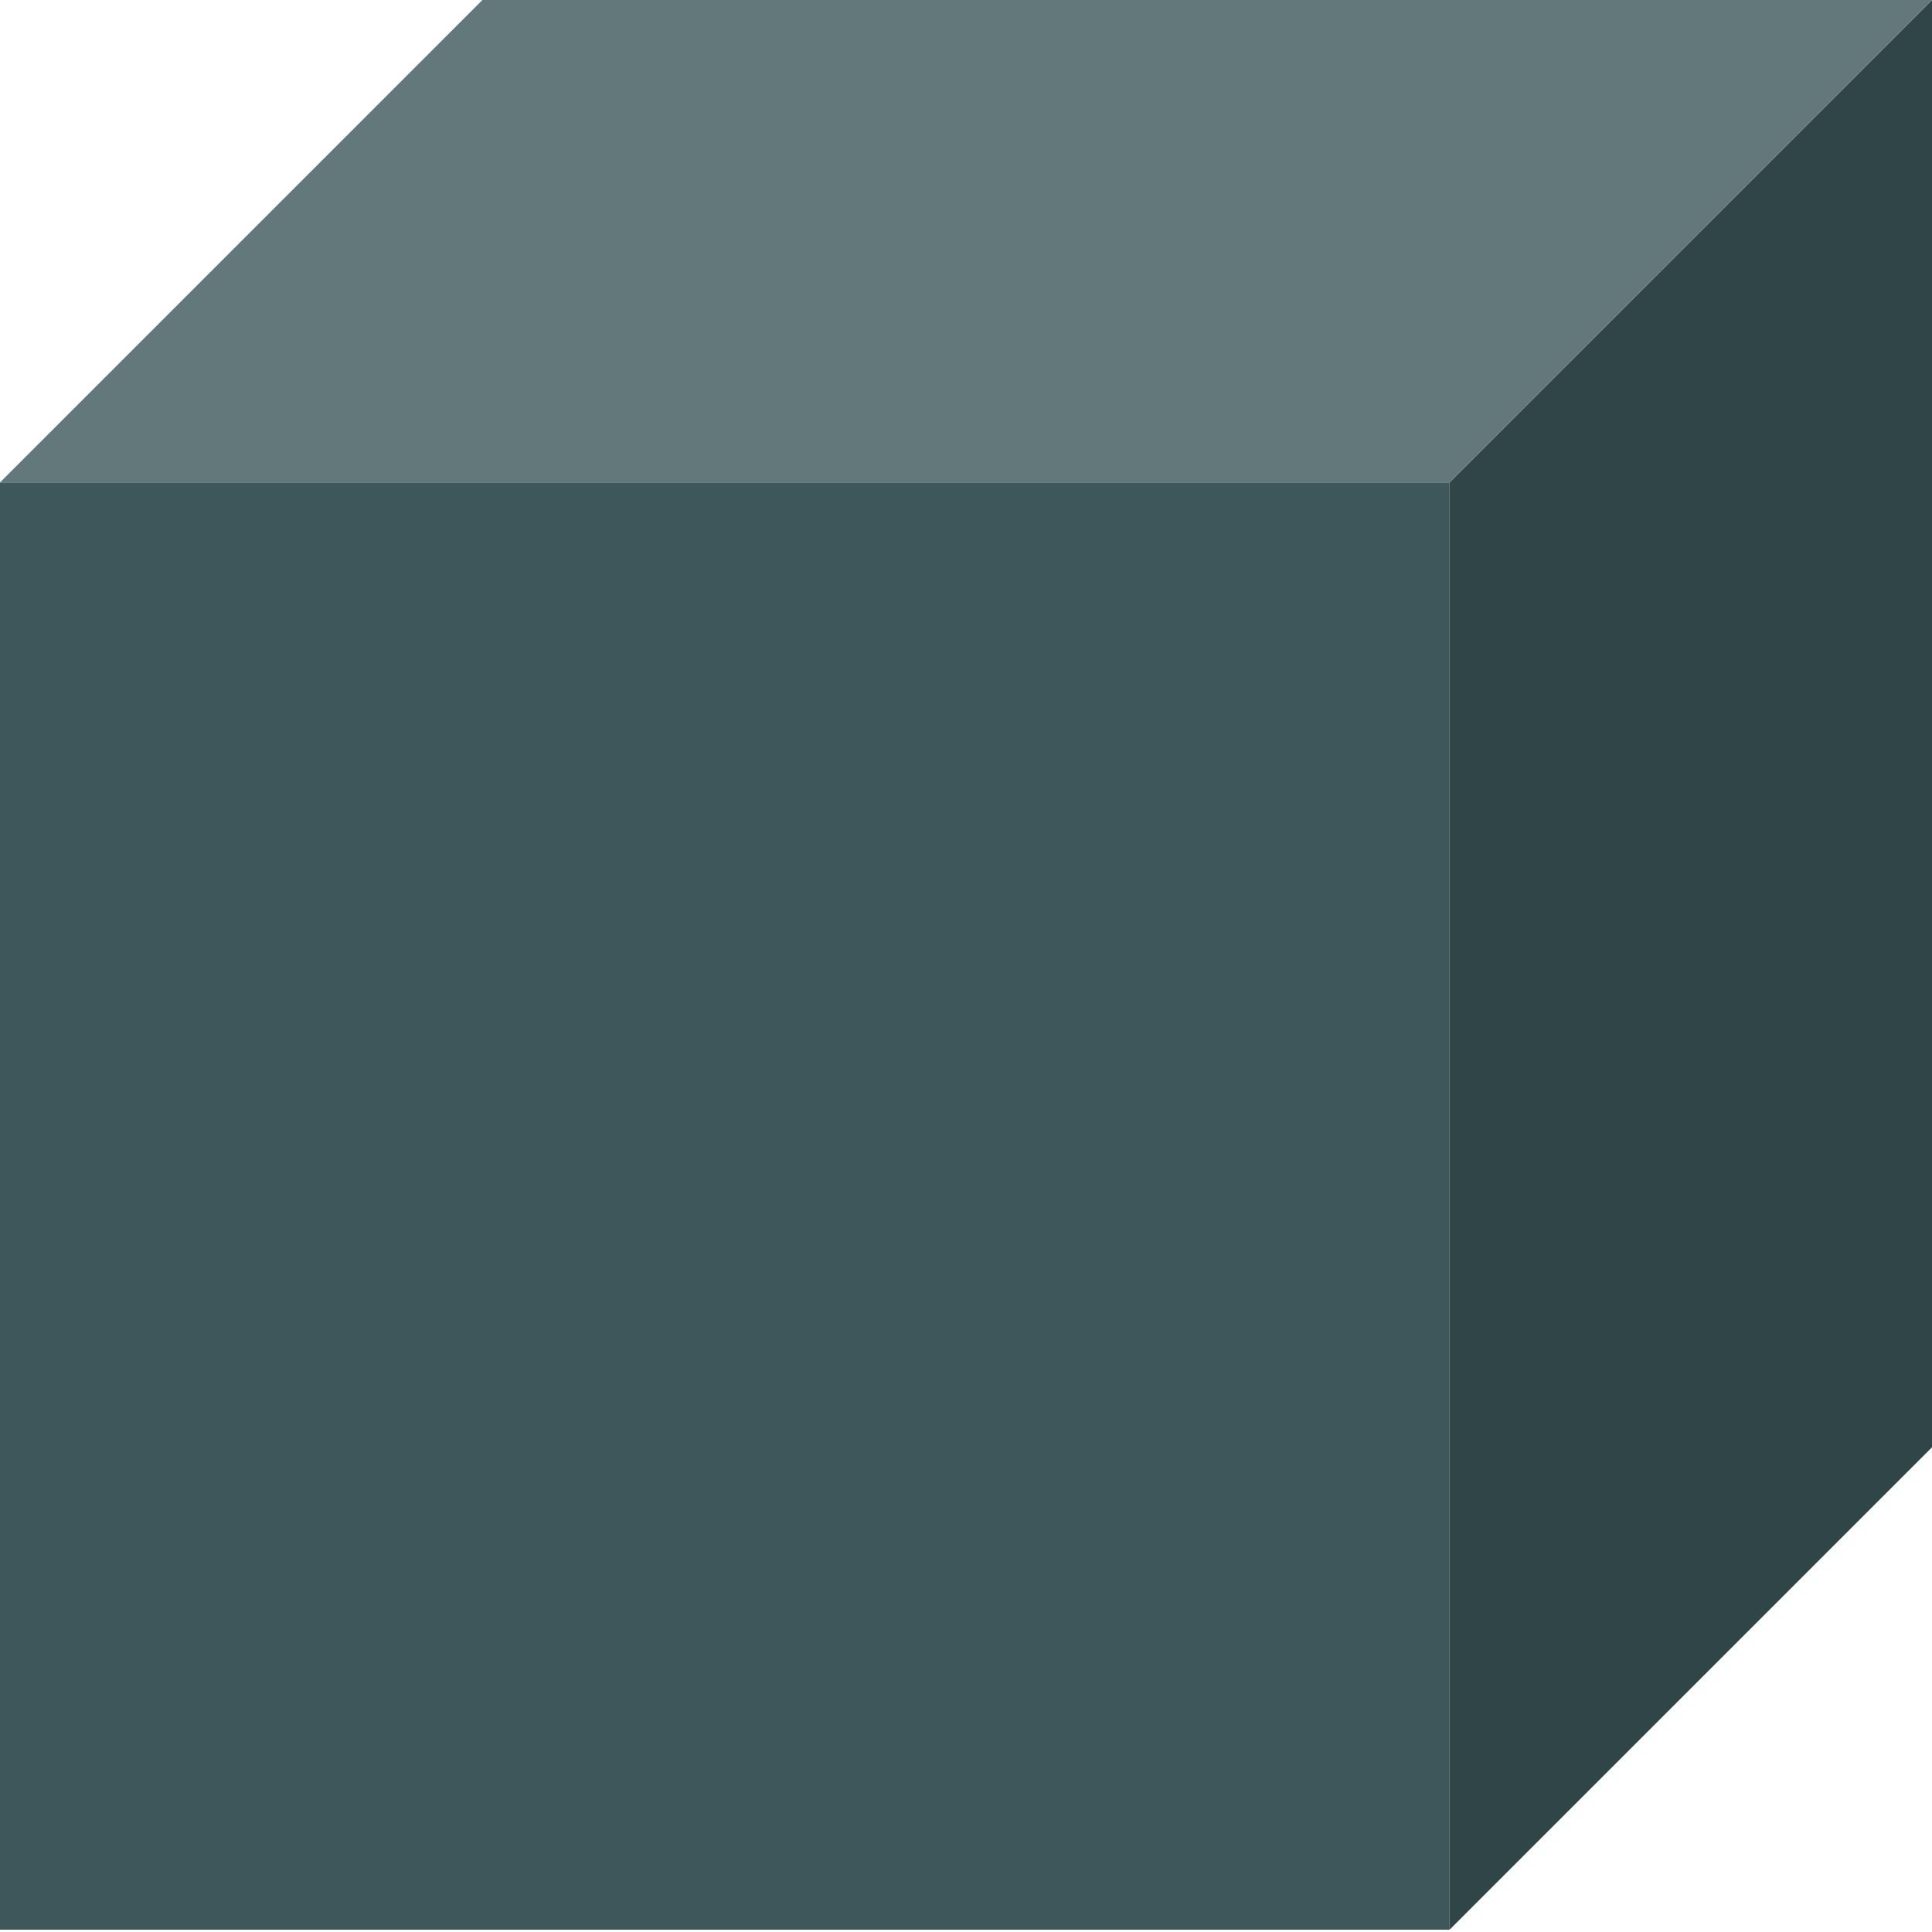 <svg version="1.1" viewBox="0.0 0.0 480.0 480.0" fill="none" stroke="none" stroke-linecap="square" stroke-miterlimit="10" xmlns:xlink="http://www.w3.org/1999/xlink" xmlns="http://www.w3.org/2000/svg"><clipPath id="p.0"><path d="m0 0l480.0 0l0 480.0l-480.0 0l0 -480.0z" clip-rule="nonzero"/></clipPath><g clip-path="url(#p.0)"><path fill="#000000" fill-opacity="0.0" d="m0 0l480.0 0l0 480.0l-480.0 0z" fill-rule="evenodd"/><path fill="#3d575b" d="m0 119.858l360.142 0l0 359.575l-360.142 0z" fill-rule="evenodd"/><path fill="#304548" d="m360.142 119.858l119.858 -119.858l0 359.575l-119.858 119.858z" fill-rule="evenodd"/><path fill="#63787b" d="m0 119.858l119.858 -119.858l360.142 0l-119.858 119.858z" fill-rule="evenodd"/><path fill="#000000" fill-opacity="0.0" d="m0 119.858l119.858 -119.858l360.142 0l0 359.575l-119.858 119.858l-360.142 0zm0 0l360.142 0l119.858 -119.858m-119.858 119.858l0 359.575" fill-rule="evenodd"/></g></svg>
